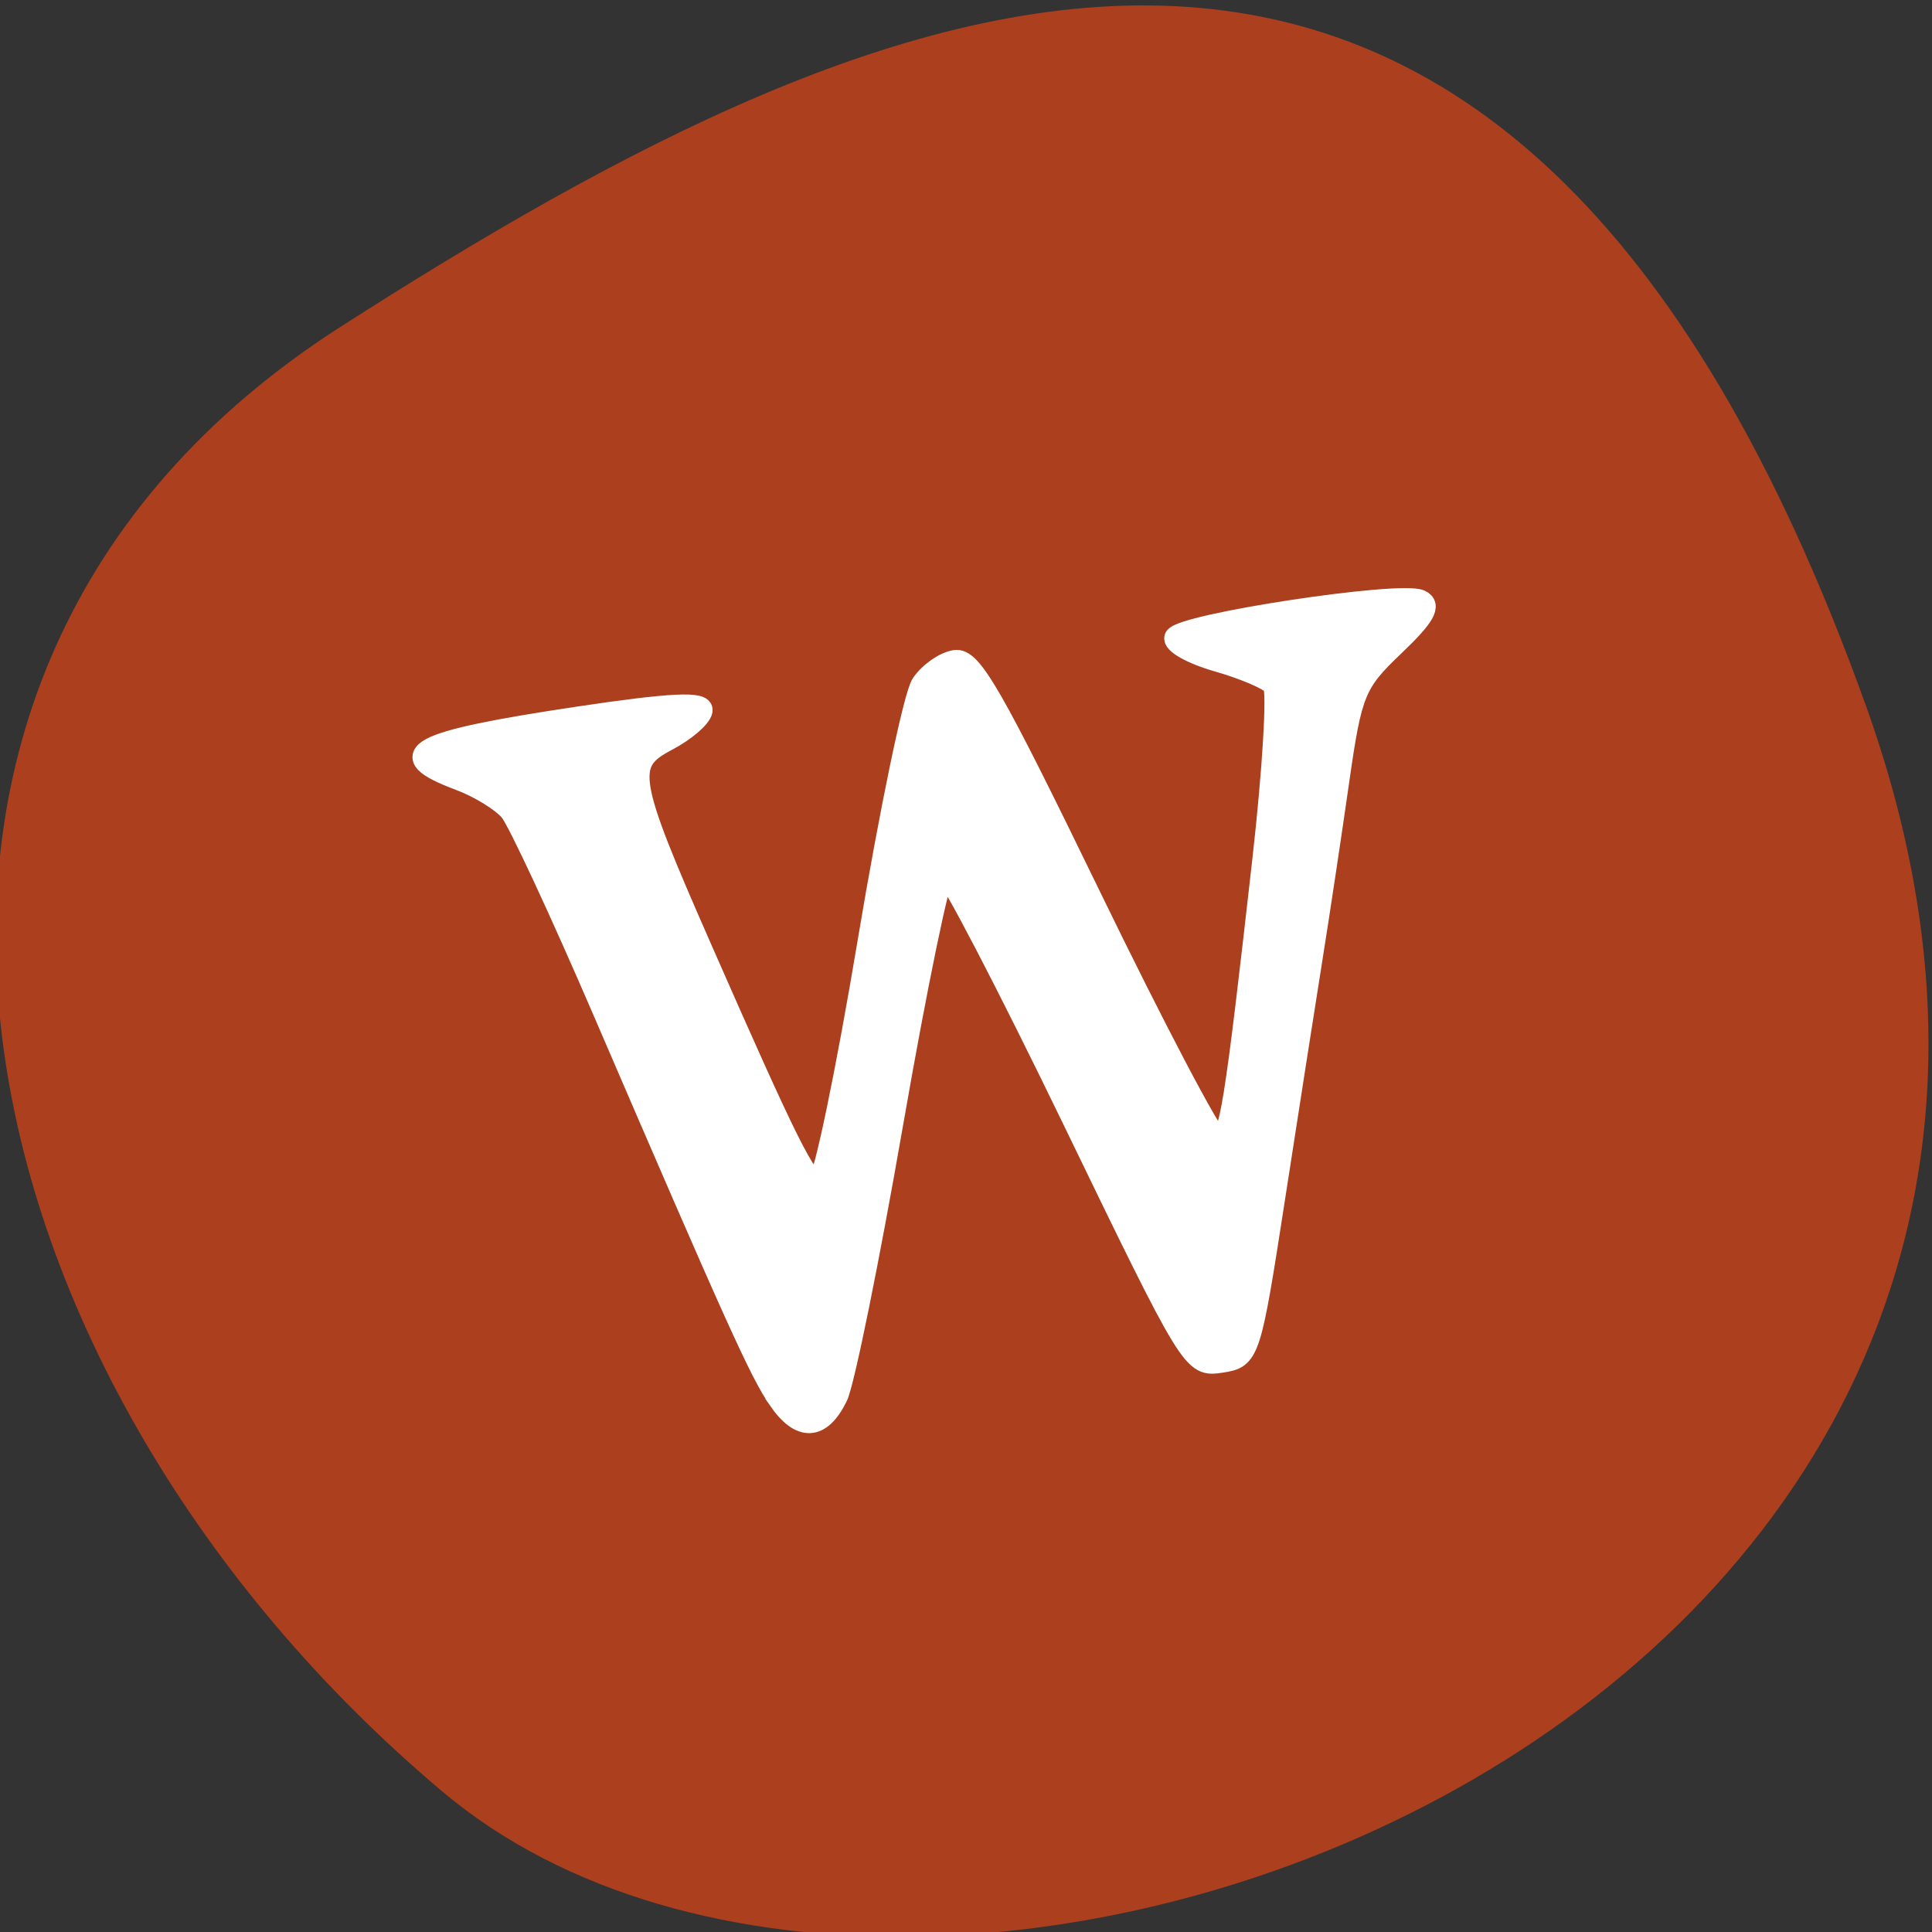 <svg xmlns="http://www.w3.org/2000/svg" viewBox="0 0 256 256"><rect x="0" y="0" width="256" height="256" fill="#333333" stroke="none"/><defs><clipPath><path d="M 0,64 H64 V128 H0 z"/></clipPath></defs><g color="#000" fill="#ab3f1e"><path d="m -1360.14 1641.33 c 46.11 -98.28 -119.59 -146.07 -181.85 -106.06 -62.25 40.01 -83.52 108.58 -13.01 143.08 70.51 34.501 148.75 61.26 194.86 -37.03 z" transform="matrix(1.037 0 0 -1.357 1657.71 2320.79)"/></g><path d="m 103.14 185.47 c -2.495 -3.625 -5.592 -10.483 -23.23 -51.43 -5.732 -13.31 -11.291 -25.25 -12.352 -26.537 c -1.061 -1.286 -4.065 -3.136 -6.676 -4.112 -9.237 -3.453 -6.06 -5.153 15.737 -8.42 12.279 -1.84 16.665 -2.055 16.447 -0.805 -0.163 0.937 -2.267 2.738 -4.675 4 -5.635 2.96 -5.305 4.953 4.543 27.37 11.554 26.301 14.01 31.22 15.454 30.967 0.734 -0.129 3.701 -14.391 6.592 -31.694 2.892 -17.303 6.091 -32.691 7.11 -34.2 1.019 -1.505 3.03 -2.912 4.462 -3.127 2.221 -0.333 4.906 4.335 18.02 31.33 8.476 17.446 16.04 31.835 16.805 31.976 1.521 0.279 2.214 -4.04 5.913 -36.819 1.357 -12.03 1.978 -22.462 1.379 -23.19 -0.598 -0.732 -3.907 -2.136 -7.353 -3.122 -3.446 -0.986 -5.997 -2.428 -5.67 -3.206 0.745 -1.767 29.858 -6.194 32.568 -4.952 1.487 0.682 0.605 2.23 -3.495 6.133 -5.11 4.865 -5.606 6.077 -7.275 17.77 -0.985 6.902 -2.565 17.406 -3.511 23.343 -0.946 5.937 -3.196 20.339 -5 32.01 -3.227 20.858 -3.346 21.22 -7.125 21.789 -3.836 0.575 -3.871 0.517 -19.697 -32.17 -8.72 -18.01 -16.35 -32.67 -16.955 -32.579 -0.605 0.091 -3.676 14.965 -6.824 33.06 -3.148 18.09 -6.458 34.39 -7.356 36.22 -2.198 4.487 -4.931 4.626 -7.84 0.399 z" fill="#fff" stroke="#fff" stroke-width="2.708"/></svg>